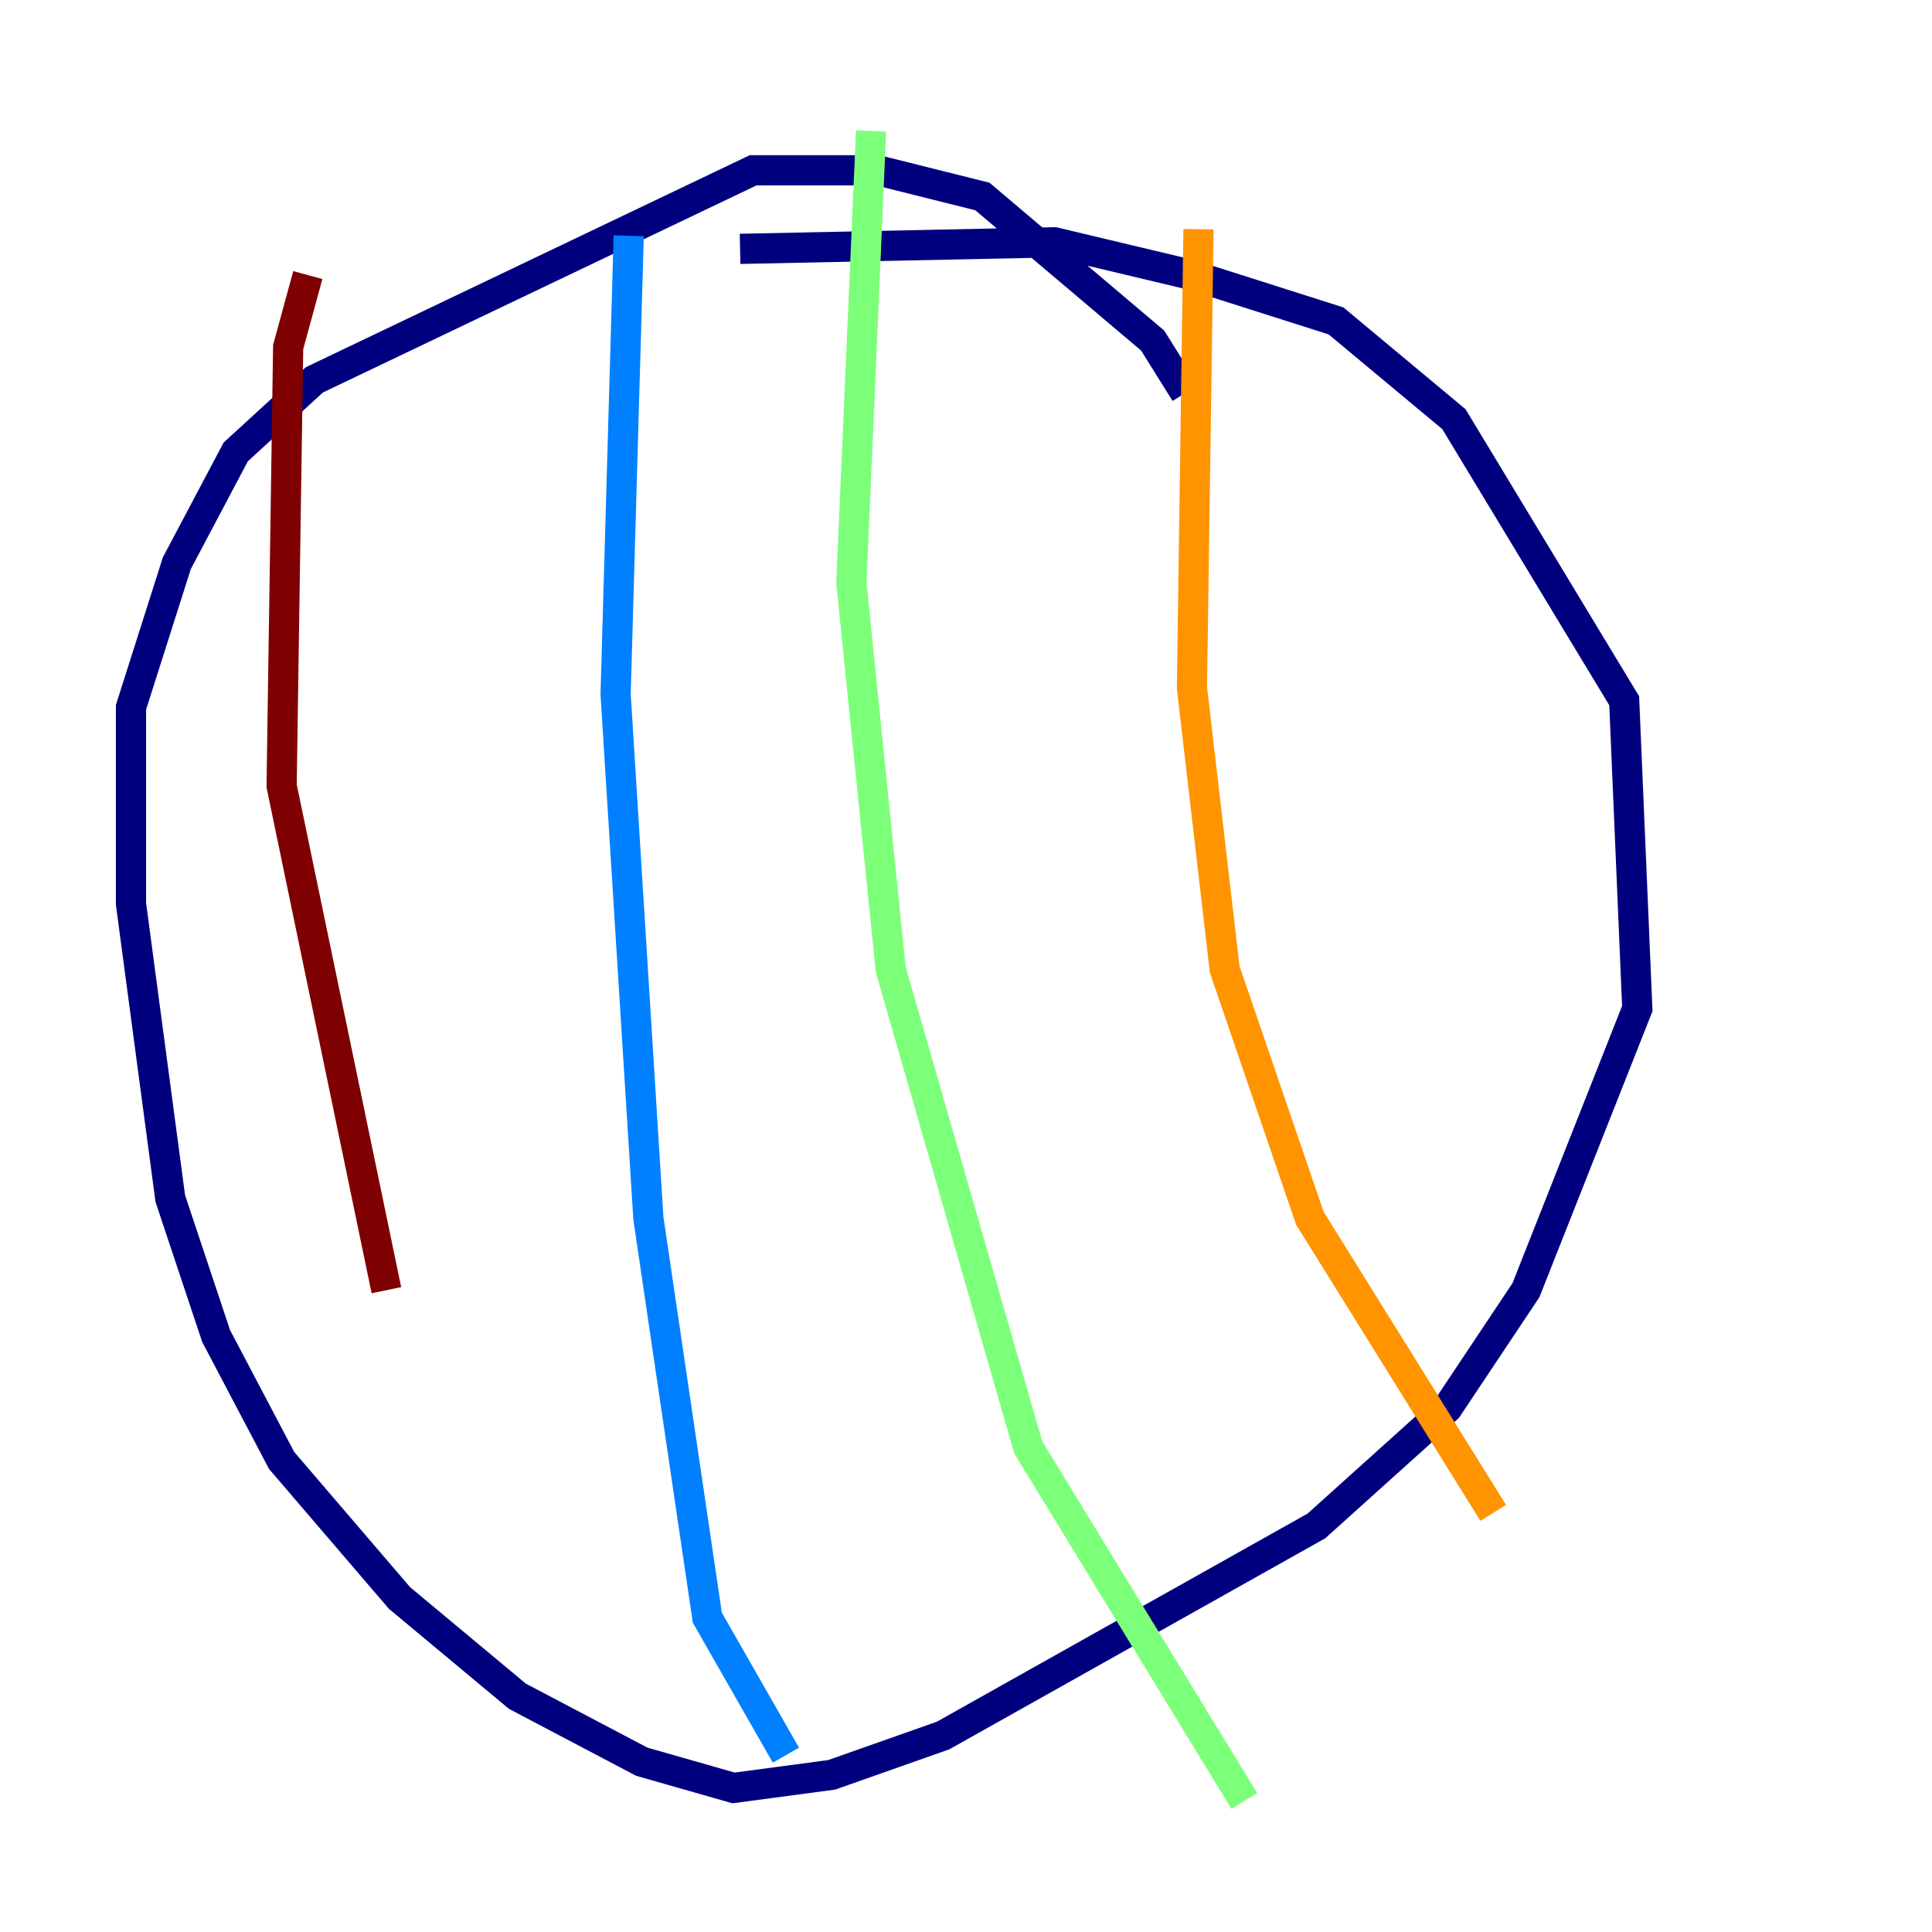 <?xml version="1.0" encoding="utf-8" ?>
<svg baseProfile="tiny" height="128" version="1.2" viewBox="0,0,128,128" width="128" xmlns="http://www.w3.org/2000/svg" xmlns:ev="http://www.w3.org/2001/xml-events" xmlns:xlink="http://www.w3.org/1999/xlink"><defs /><polyline fill="none" points="78.536,26.034 76.366,22.563 65.085,13.017 58.142,11.281 49.898,11.281 20.827,25.166 15.62,29.939 11.715,37.315 8.678,46.861 8.678,59.878 11.281,79.403 14.319,88.515 18.658,96.759 26.468,105.871 34.278,112.38 42.522,116.719 48.597,118.454 55.105,117.586 62.481,114.983 87.214,101.098 95.891,93.288 101.098,85.478 108.475,66.82 107.607,46.427 96.325,27.77 88.515,21.261 78.969,18.224 69.858,16.054 49.031,16.488" stroke="#00007f" stroke-width="2" /><polyline fill="none" points="41.654,15.62 40.786,45.993 42.956,80.705 46.861,107.173 52.068,116.285" stroke="#0080ff" stroke-width="2" /><polyline fill="none" points="57.709,8.678 56.407,38.617 59.01,64.217 68.122,95.891 82.441,119.322" stroke="#7cff79" stroke-width="2" /><polyline fill="none" points="79.403,15.186 78.969,45.559 81.139,64.217 86.78,80.705 98.929,100.231" stroke="#ff9400" stroke-width="2" /><polyline fill="none" points="20.393,18.224 19.091,22.997 18.658,52.068 25.6,85.478" stroke="#7f0000" stroke-width="2" /></svg>